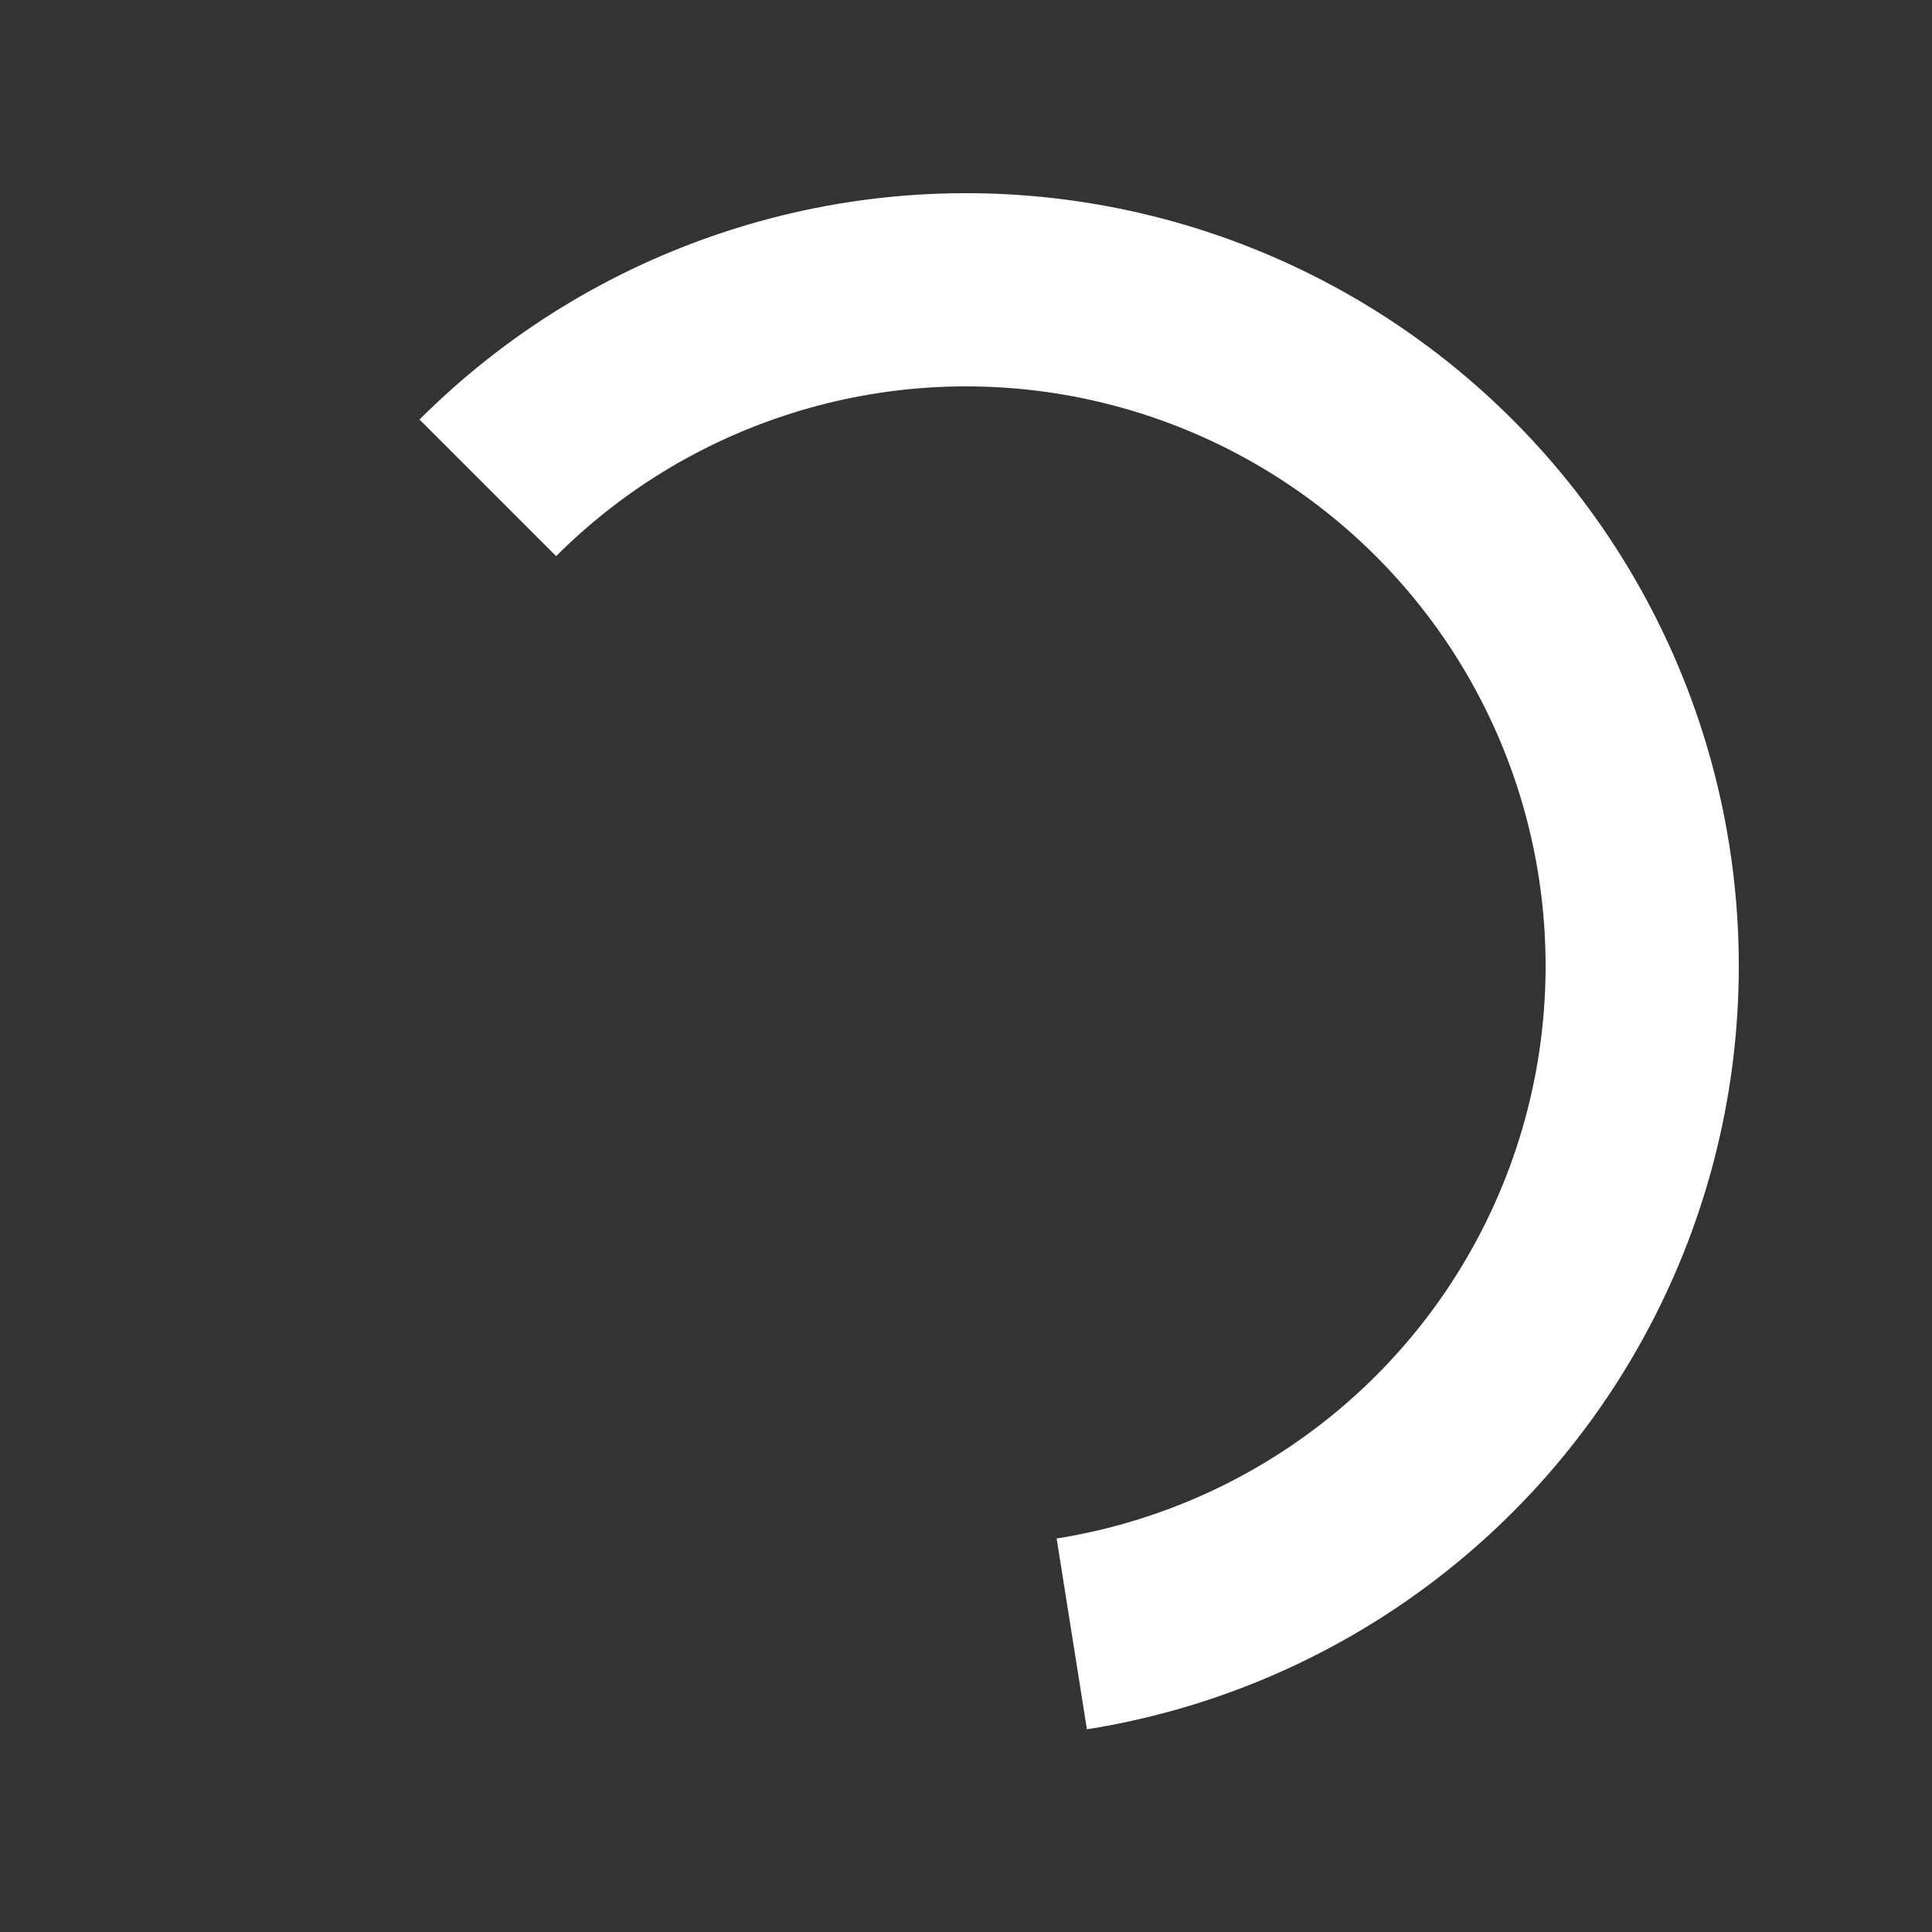<svg width="20" height="20" viewBox="0 0 20 20" fill="none" xmlns="http://www.w3.org/2000/svg">
<rect x="0" y="0" width="20" height="20" fill="#333333" stroke="none"/>
<path d="M5.05 5.05C5.831 4.269 6.786 3.684 7.837 3.343C8.887 3.001 10.004 2.913 11.095 3.086C12.186 3.259 13.221 3.688 14.114 4.337C15.008 4.986 15.736 5.838 16.237 6.822C16.739 7.806 17 8.895 17 10C17 11.105 16.739 12.194 16.237 13.178C15.736 14.162 15.008 15.014 14.114 15.663C13.221 16.312 12.186 16.741 11.095 16.914" stroke="white" stroke-width="2" stroke-linejoin="round"/>
</svg>
